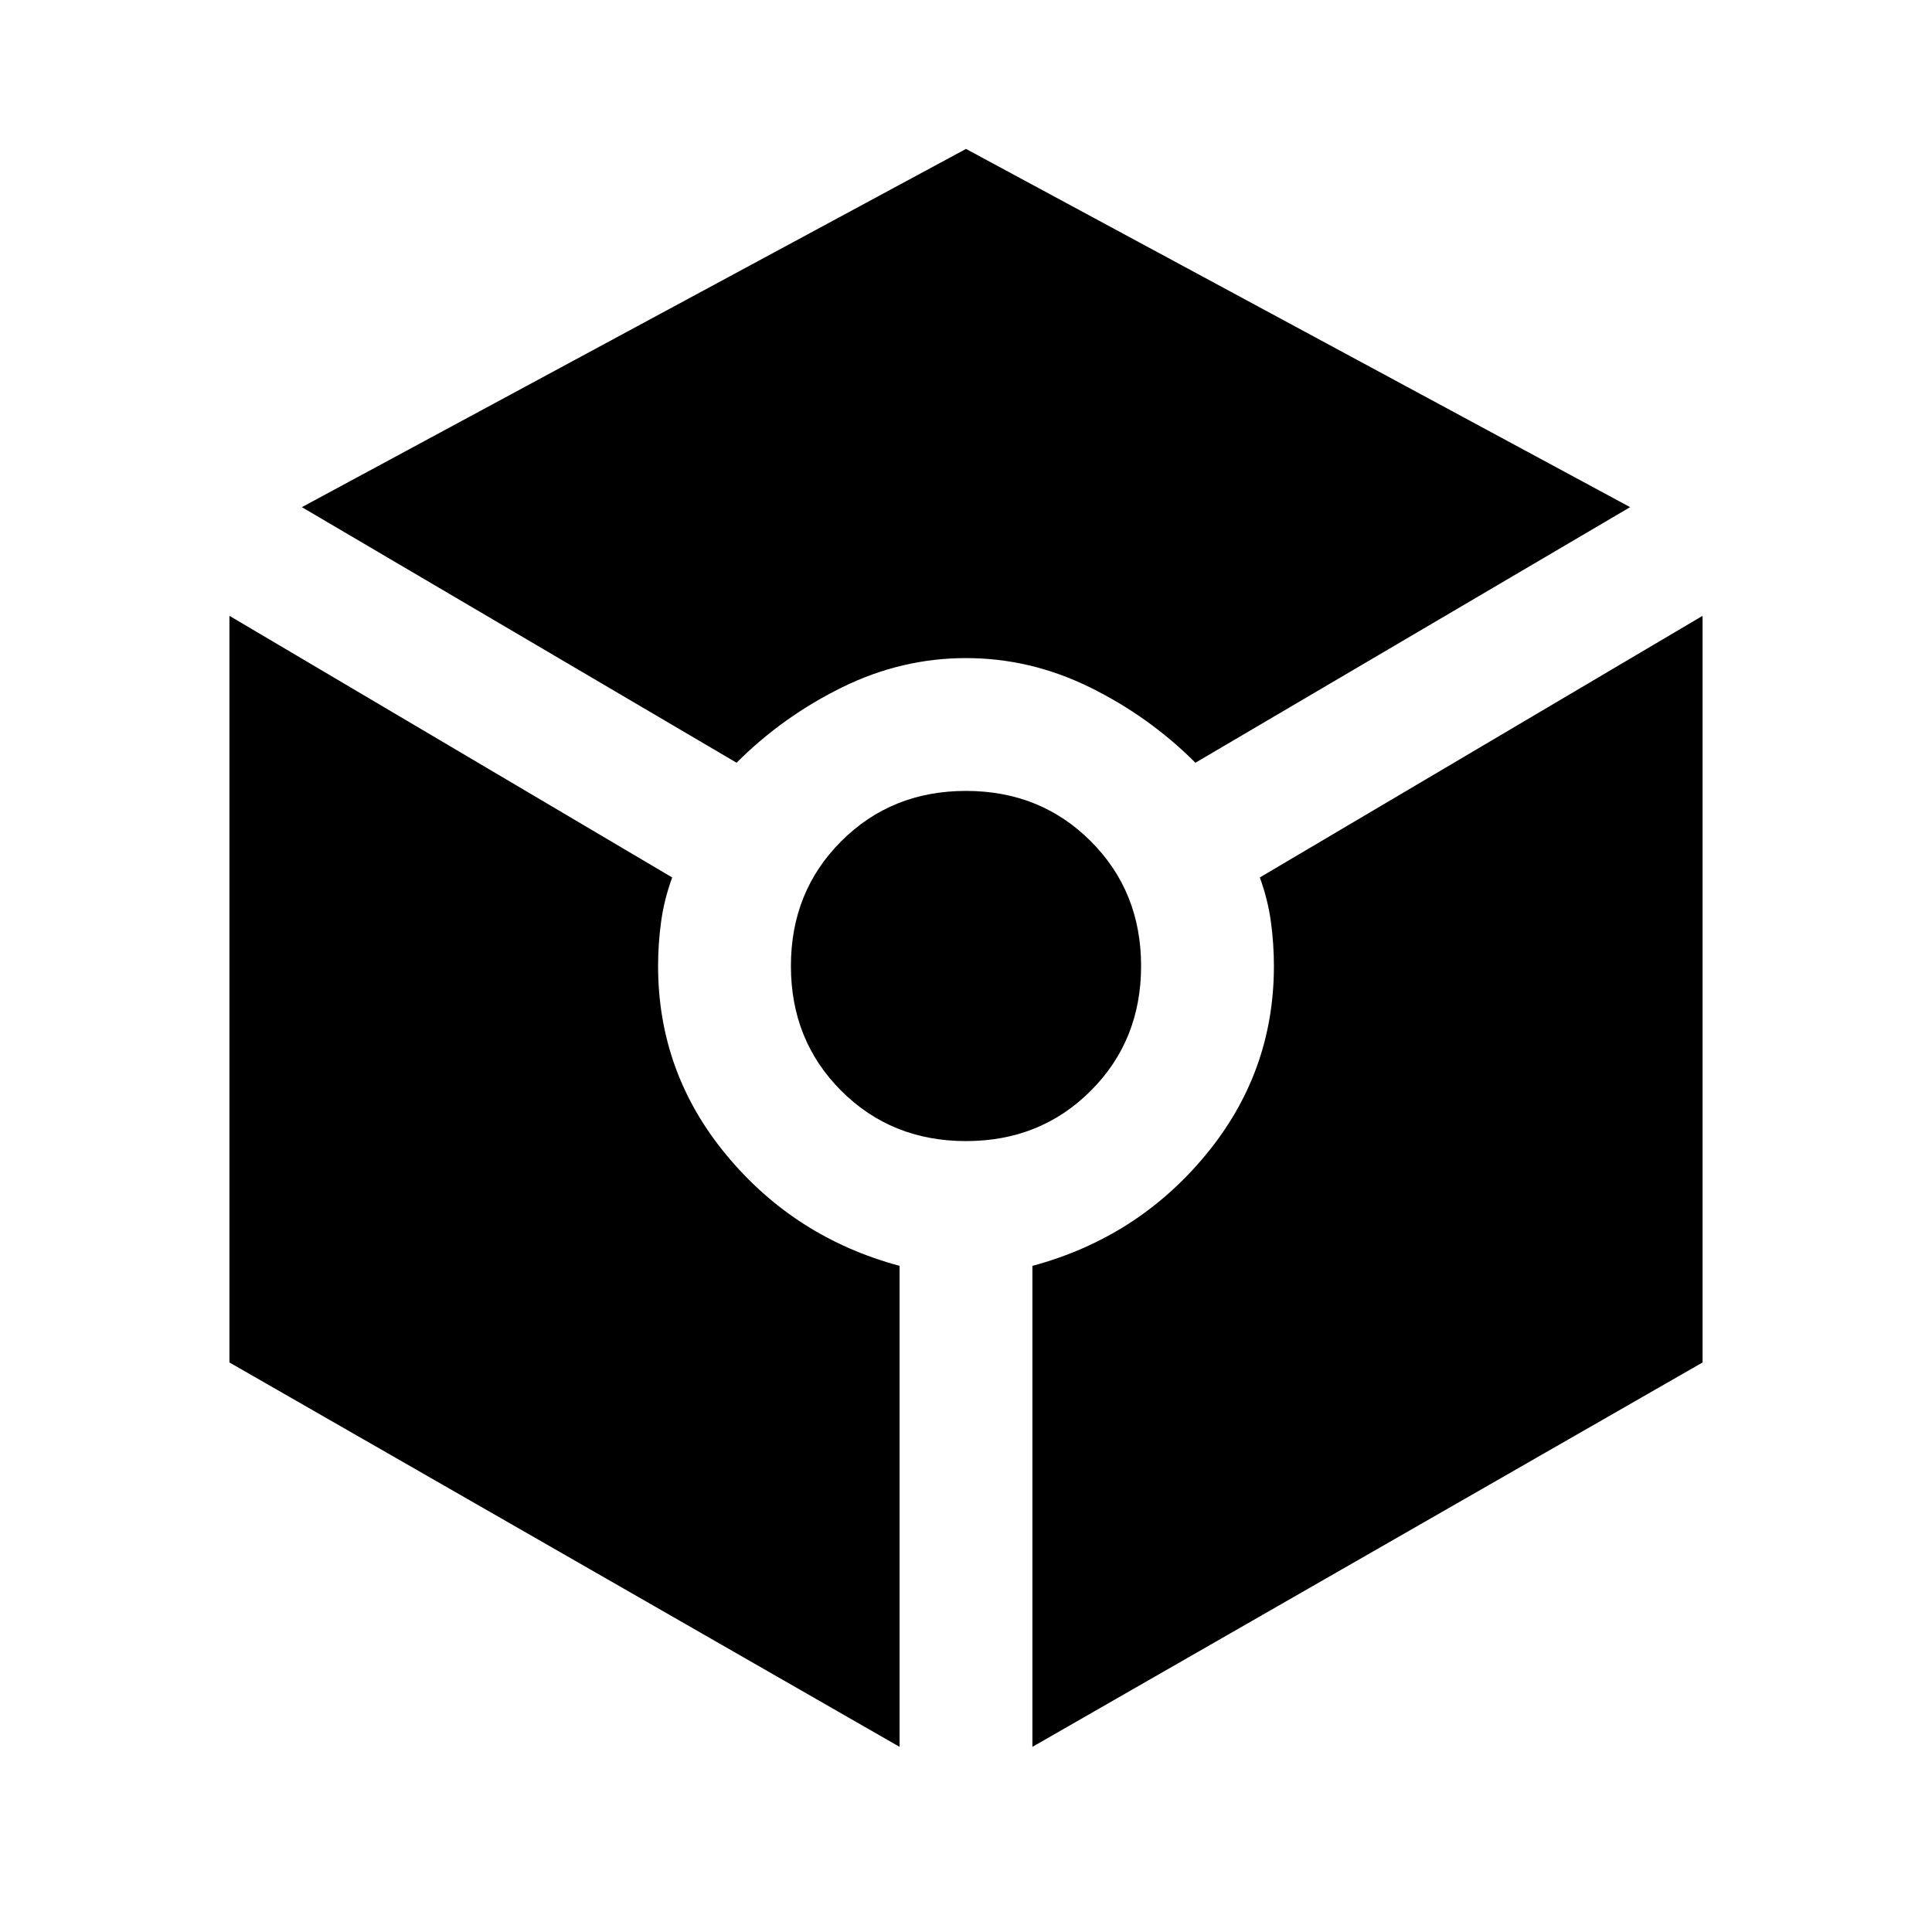 <svg xmlns="http://www.w3.org/2000/svg" width="48" height="48" viewBox="0 0 48 48"><path d="M18.3 18.95q1.15-1.15 2.625-1.875Q22.4 16.35 24 16.35t3.075.725q1.475.725 2.625 1.875l10.8-6.35L24 3.7 7.5 12.6Zm4.05 24.45V31.45q-2.6-.7-4.3-2.75-1.7-2.05-1.7-4.7 0-.55.075-1.1t.275-1.1l-11-6.5v18.55ZM24 28.35q1.85 0 3.1-1.25t1.25-3.1q0-1.85-1.25-3.1T24 19.65q-1.85 0-3.1 1.25T19.65 24q0 1.85 1.25 3.1t3.1 1.25Zm1.65 15.05 16.65-9.55V15.3l-11 6.5q.2.55.275 1.1.075.55.075 1.1 0 2.65-1.7 4.7-1.7 2.05-4.3 2.75Z"/></svg>